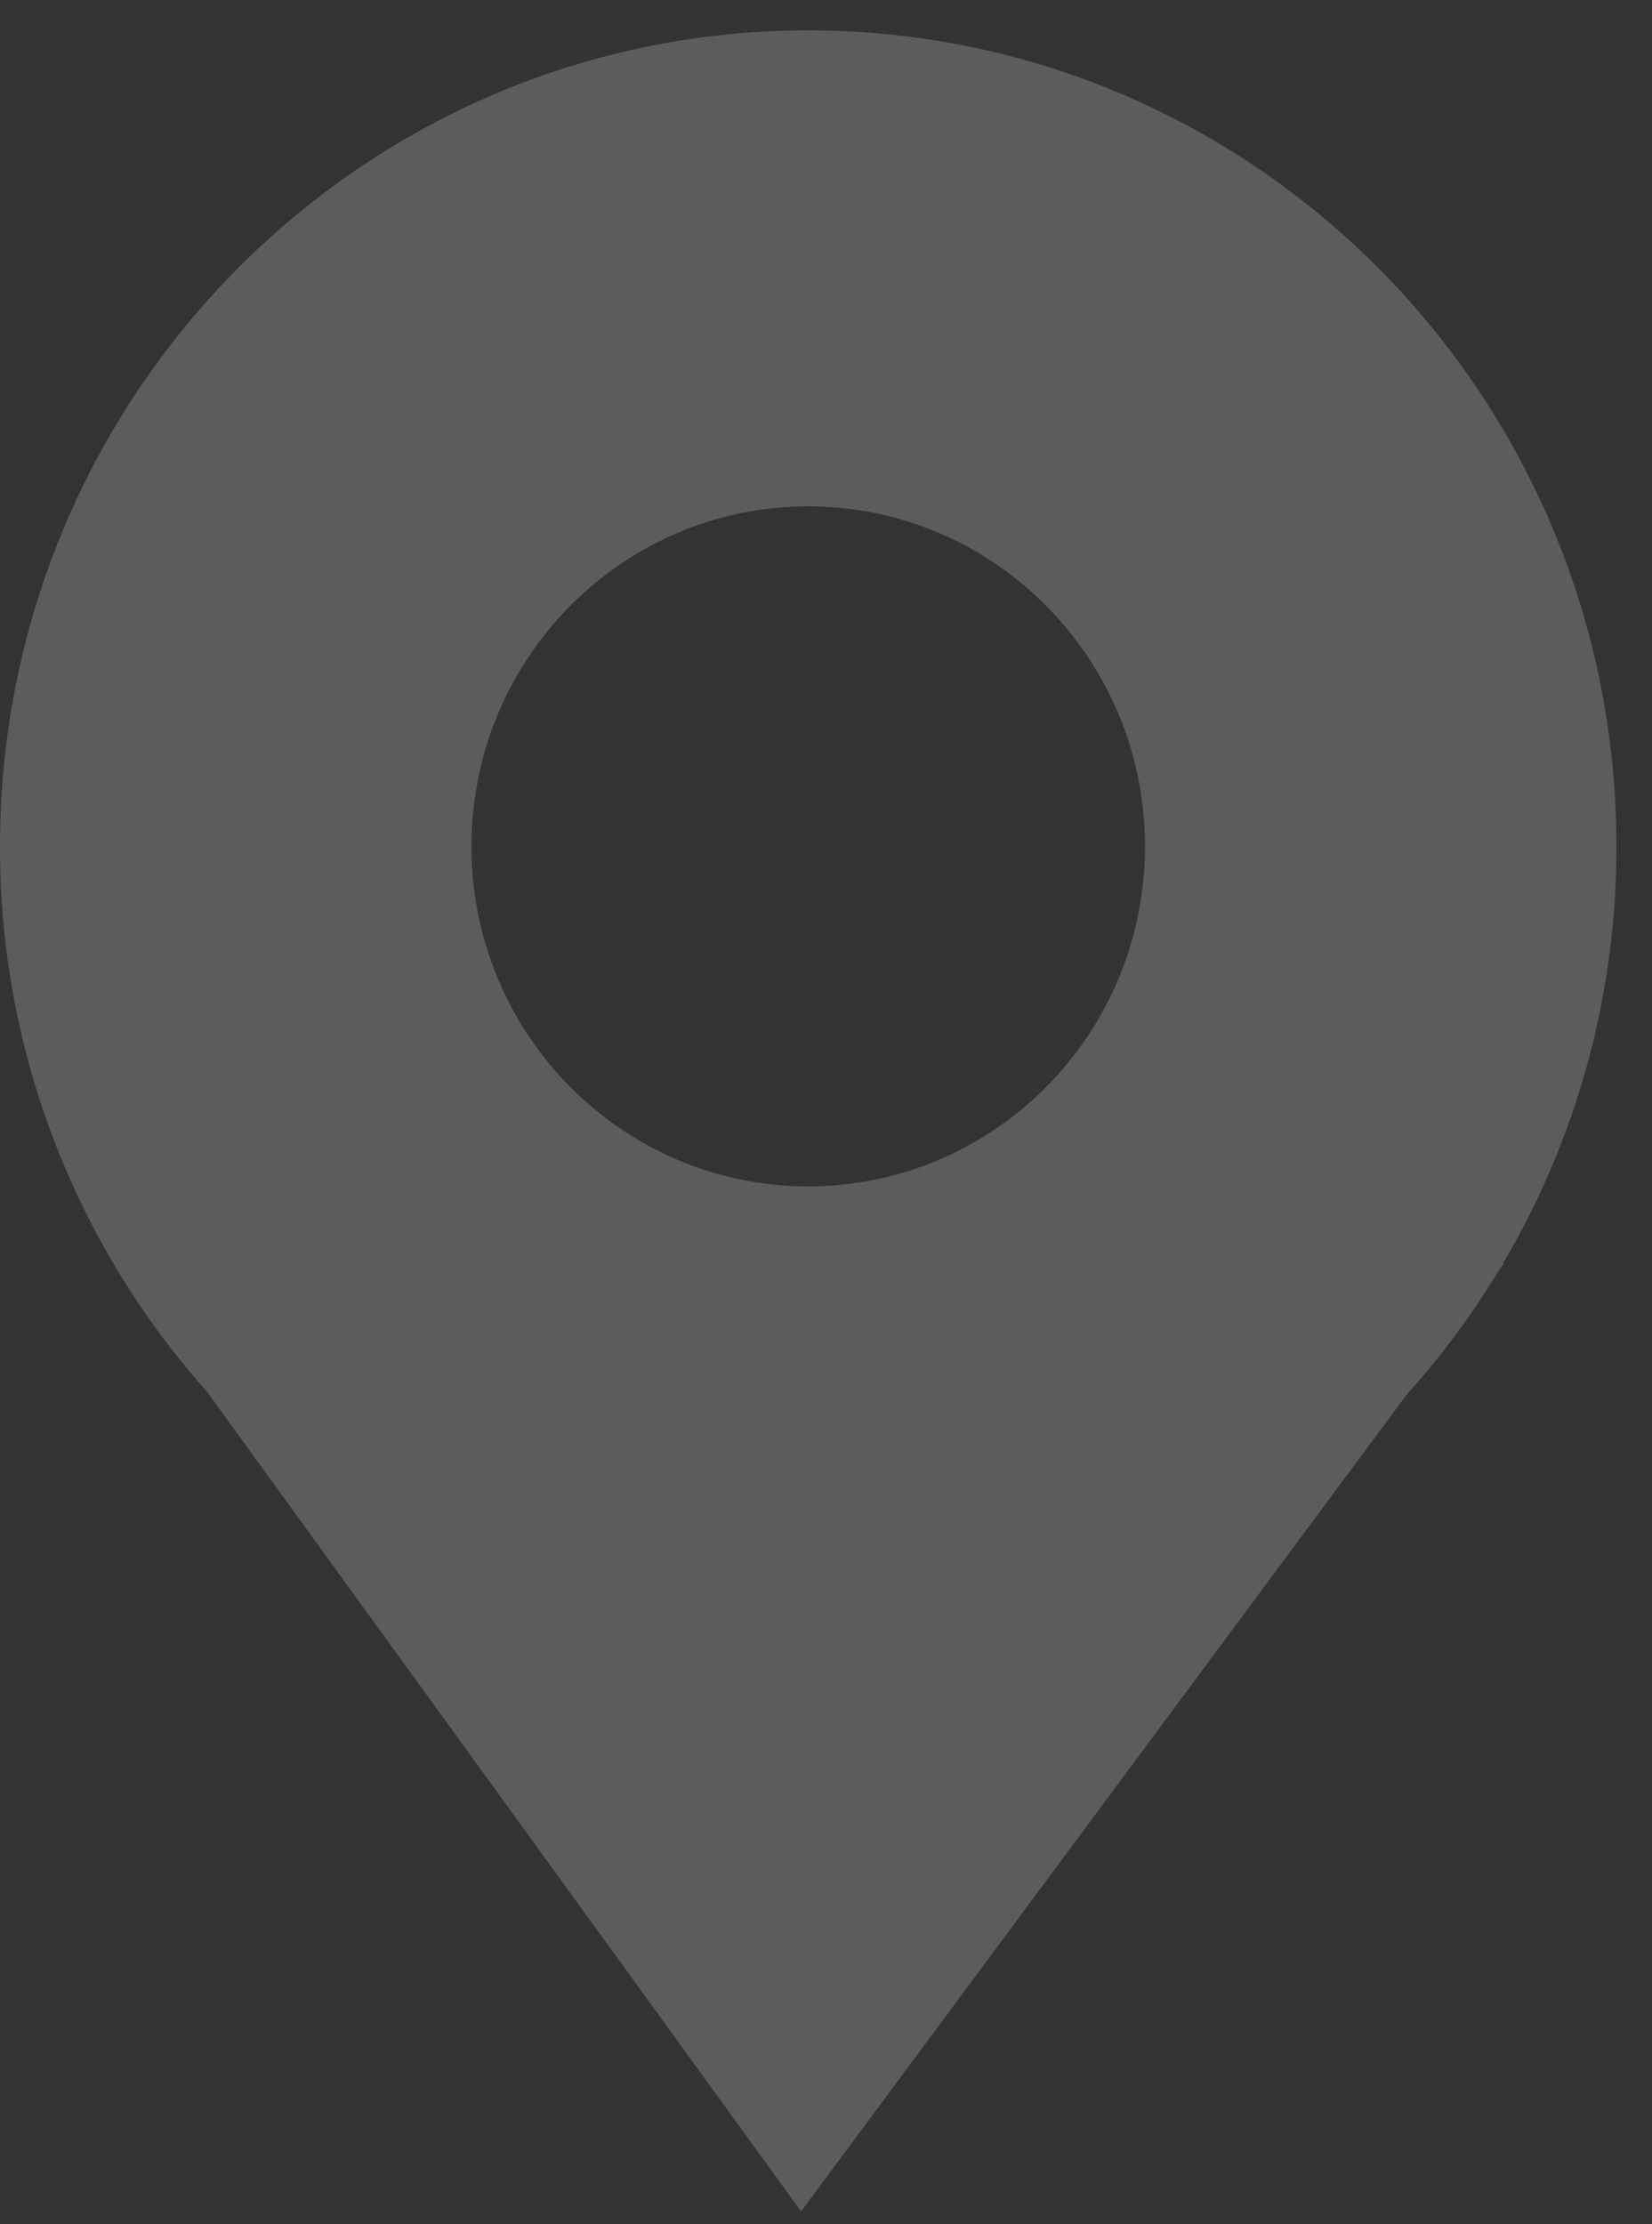 <svg xmlns="http://www.w3.org/2000/svg" xmlns:xlink="http://www.w3.org/1999/xlink" width="26" height="35" viewBox="0 0 26 35">
	<rect x="0" y="0" width="26" height="35" fill="#333333" stroke="none"/>
	<defs>
		<path id="6bs4a" d="M738.42 64.318c0-2.954 2.373-5.35 5.3-5.35 2.927 0 5.3 2.396 5.3 5.35 0 2.955-2.373 5.35-5.3 5.35-2.927 0-5.3-2.395-5.3-5.35zm-4.162 8.582l9.35 12.898 9.526-12.846a12.877 12.877 0 0 0 1.457-1.964l.083-.112h-.016a12.87 12.87 0 0 0 1.782-6.558c0-7.09-5.695-12.84-12.72-12.84S731 57.229 731 64.319a12.86 12.86 0 0 0 3.258 8.582z"/>
	</defs>
	<g>
		<g opacity=".2" transform="translate(-731 -51)">
			<use fill="#fff" xlink:href="#6bs4a"/>
		</g>
	</g>
</svg>
